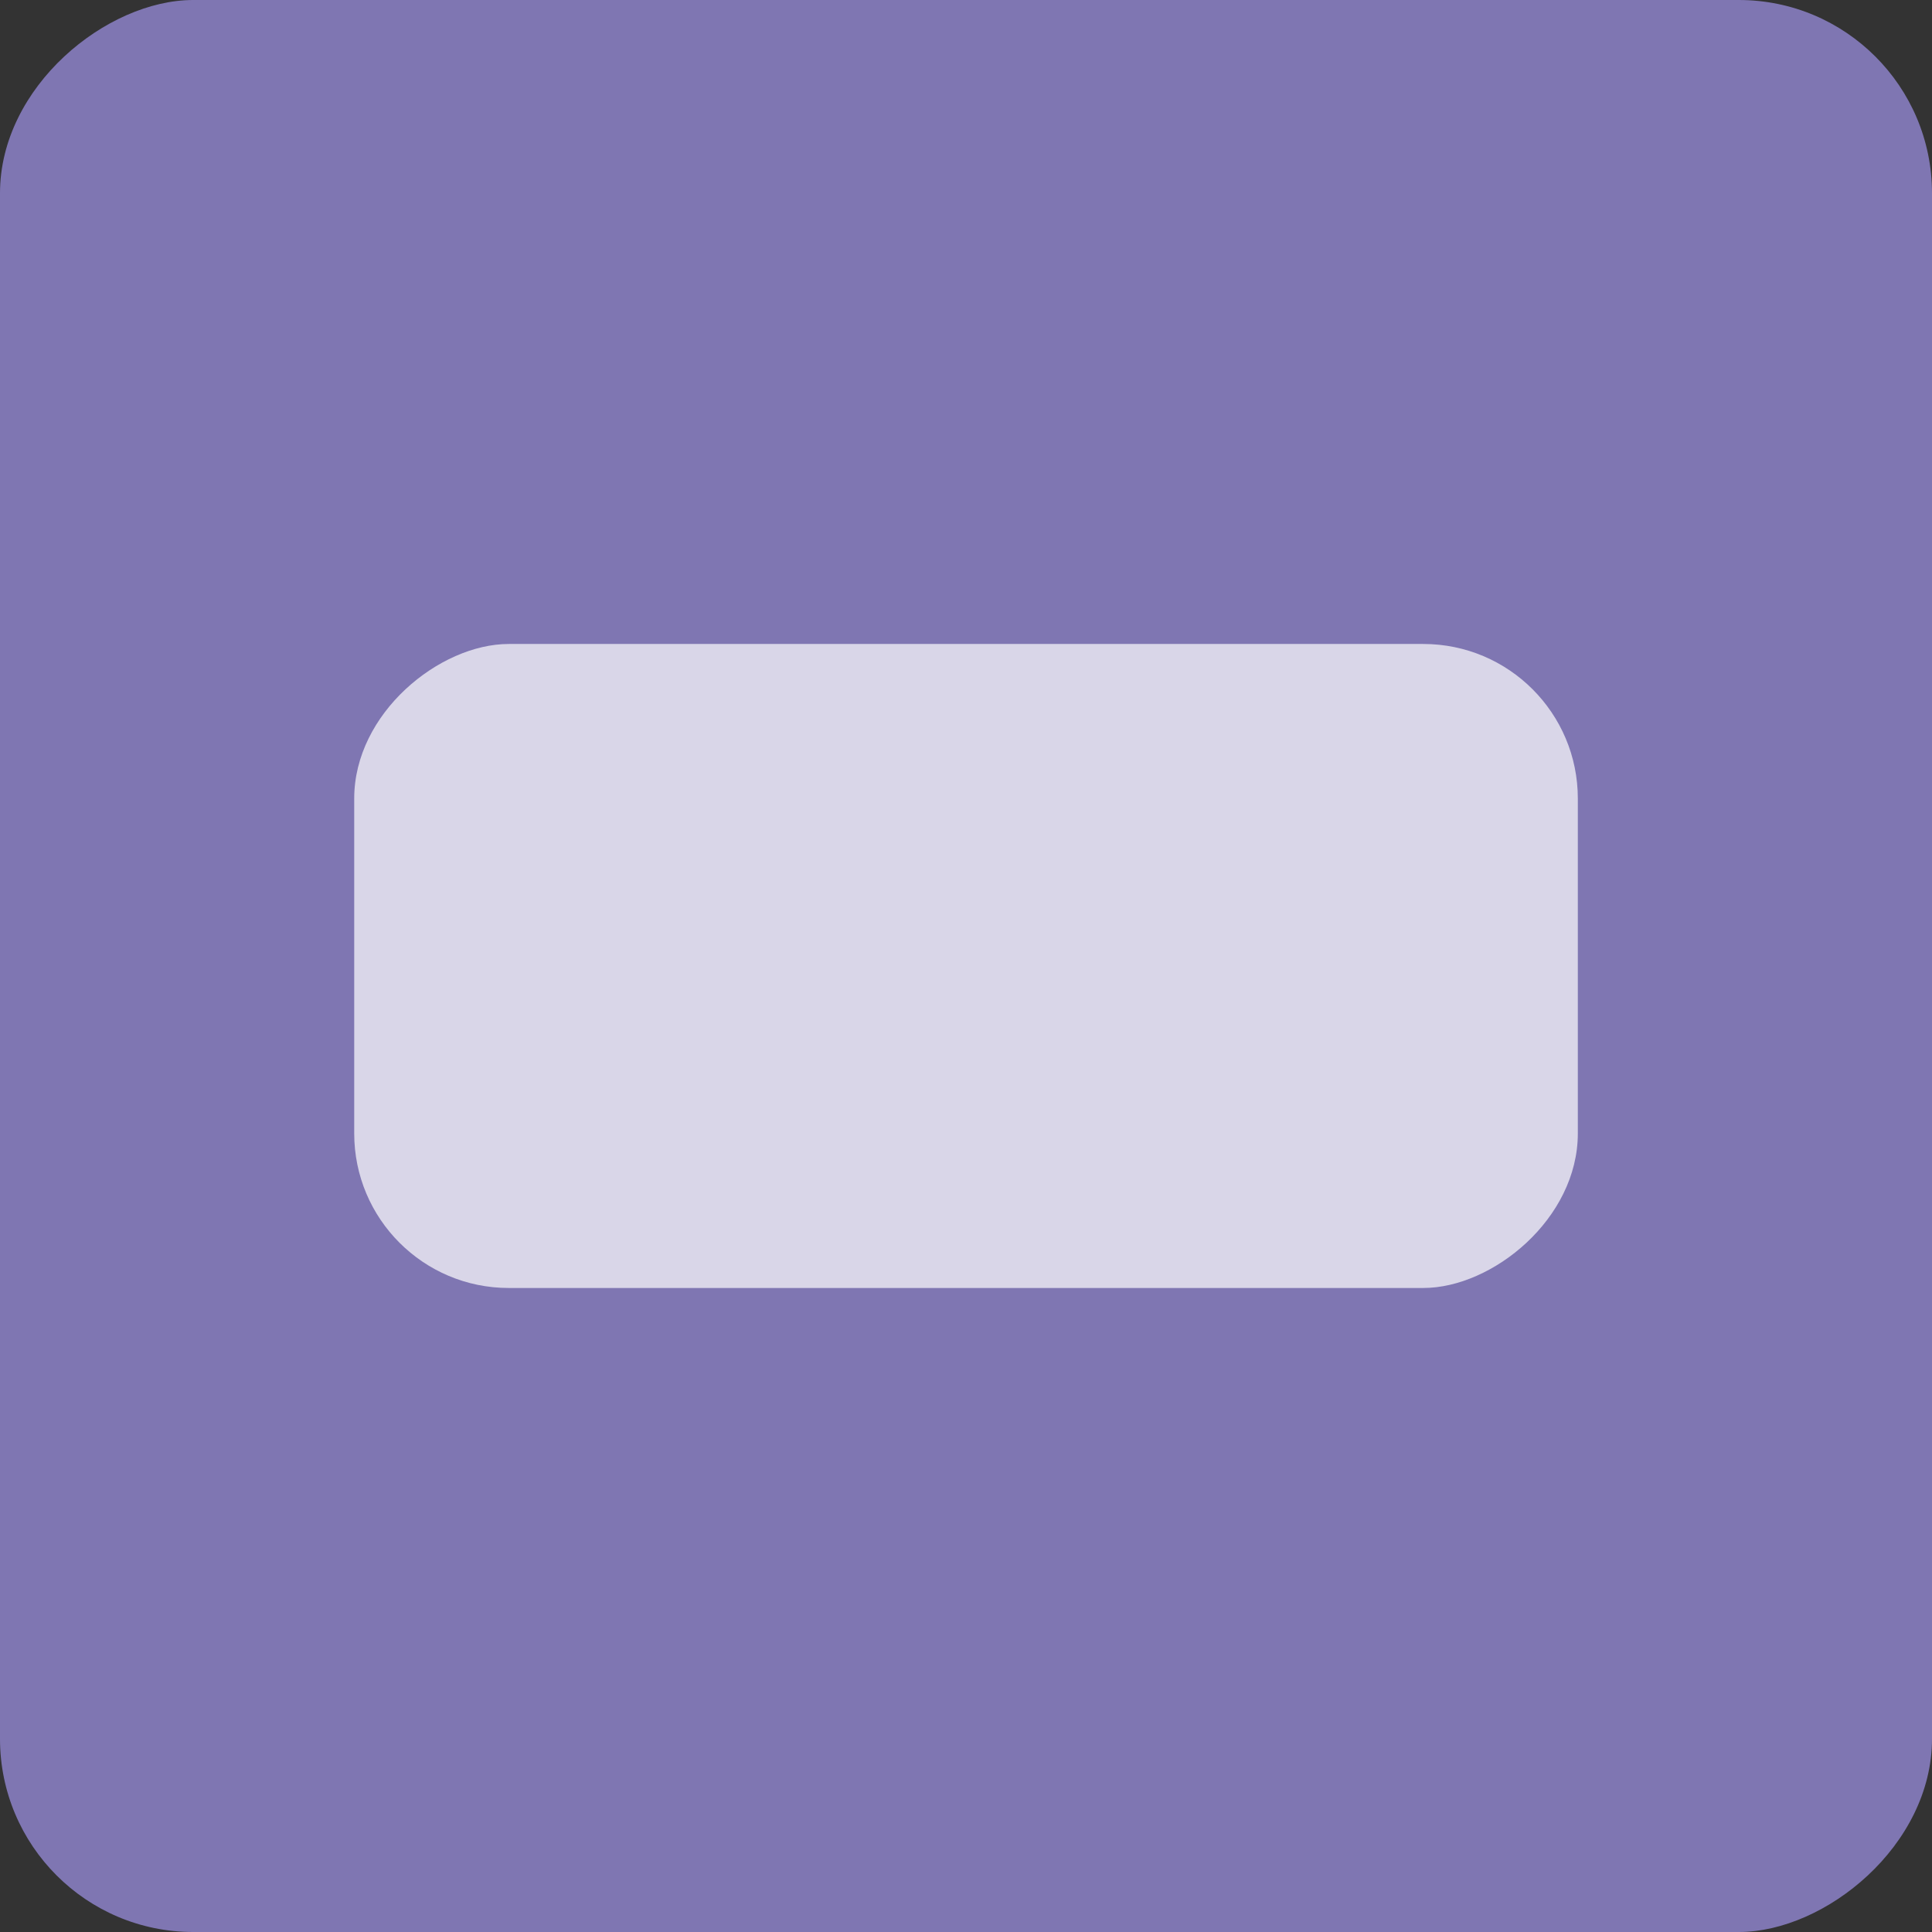 <svg width="50" height="50" viewBox="0 0 50 50" fill="none" xmlns="http://www.w3.org/2000/svg">
<rect x="0" y="0" width="50" height="50" fill="#333333" stroke="none"/>
<rect y="50" width="50" height="50" rx="5" transform="rotate(-90 0 50)" fill="#7F76B2"/>
<rect opacity="0.7" x="9.167" y="33.333" width="16.667" height="31.667" rx="4" transform="rotate(-90 9.167 33.333)" fill="white"/>
</svg>
